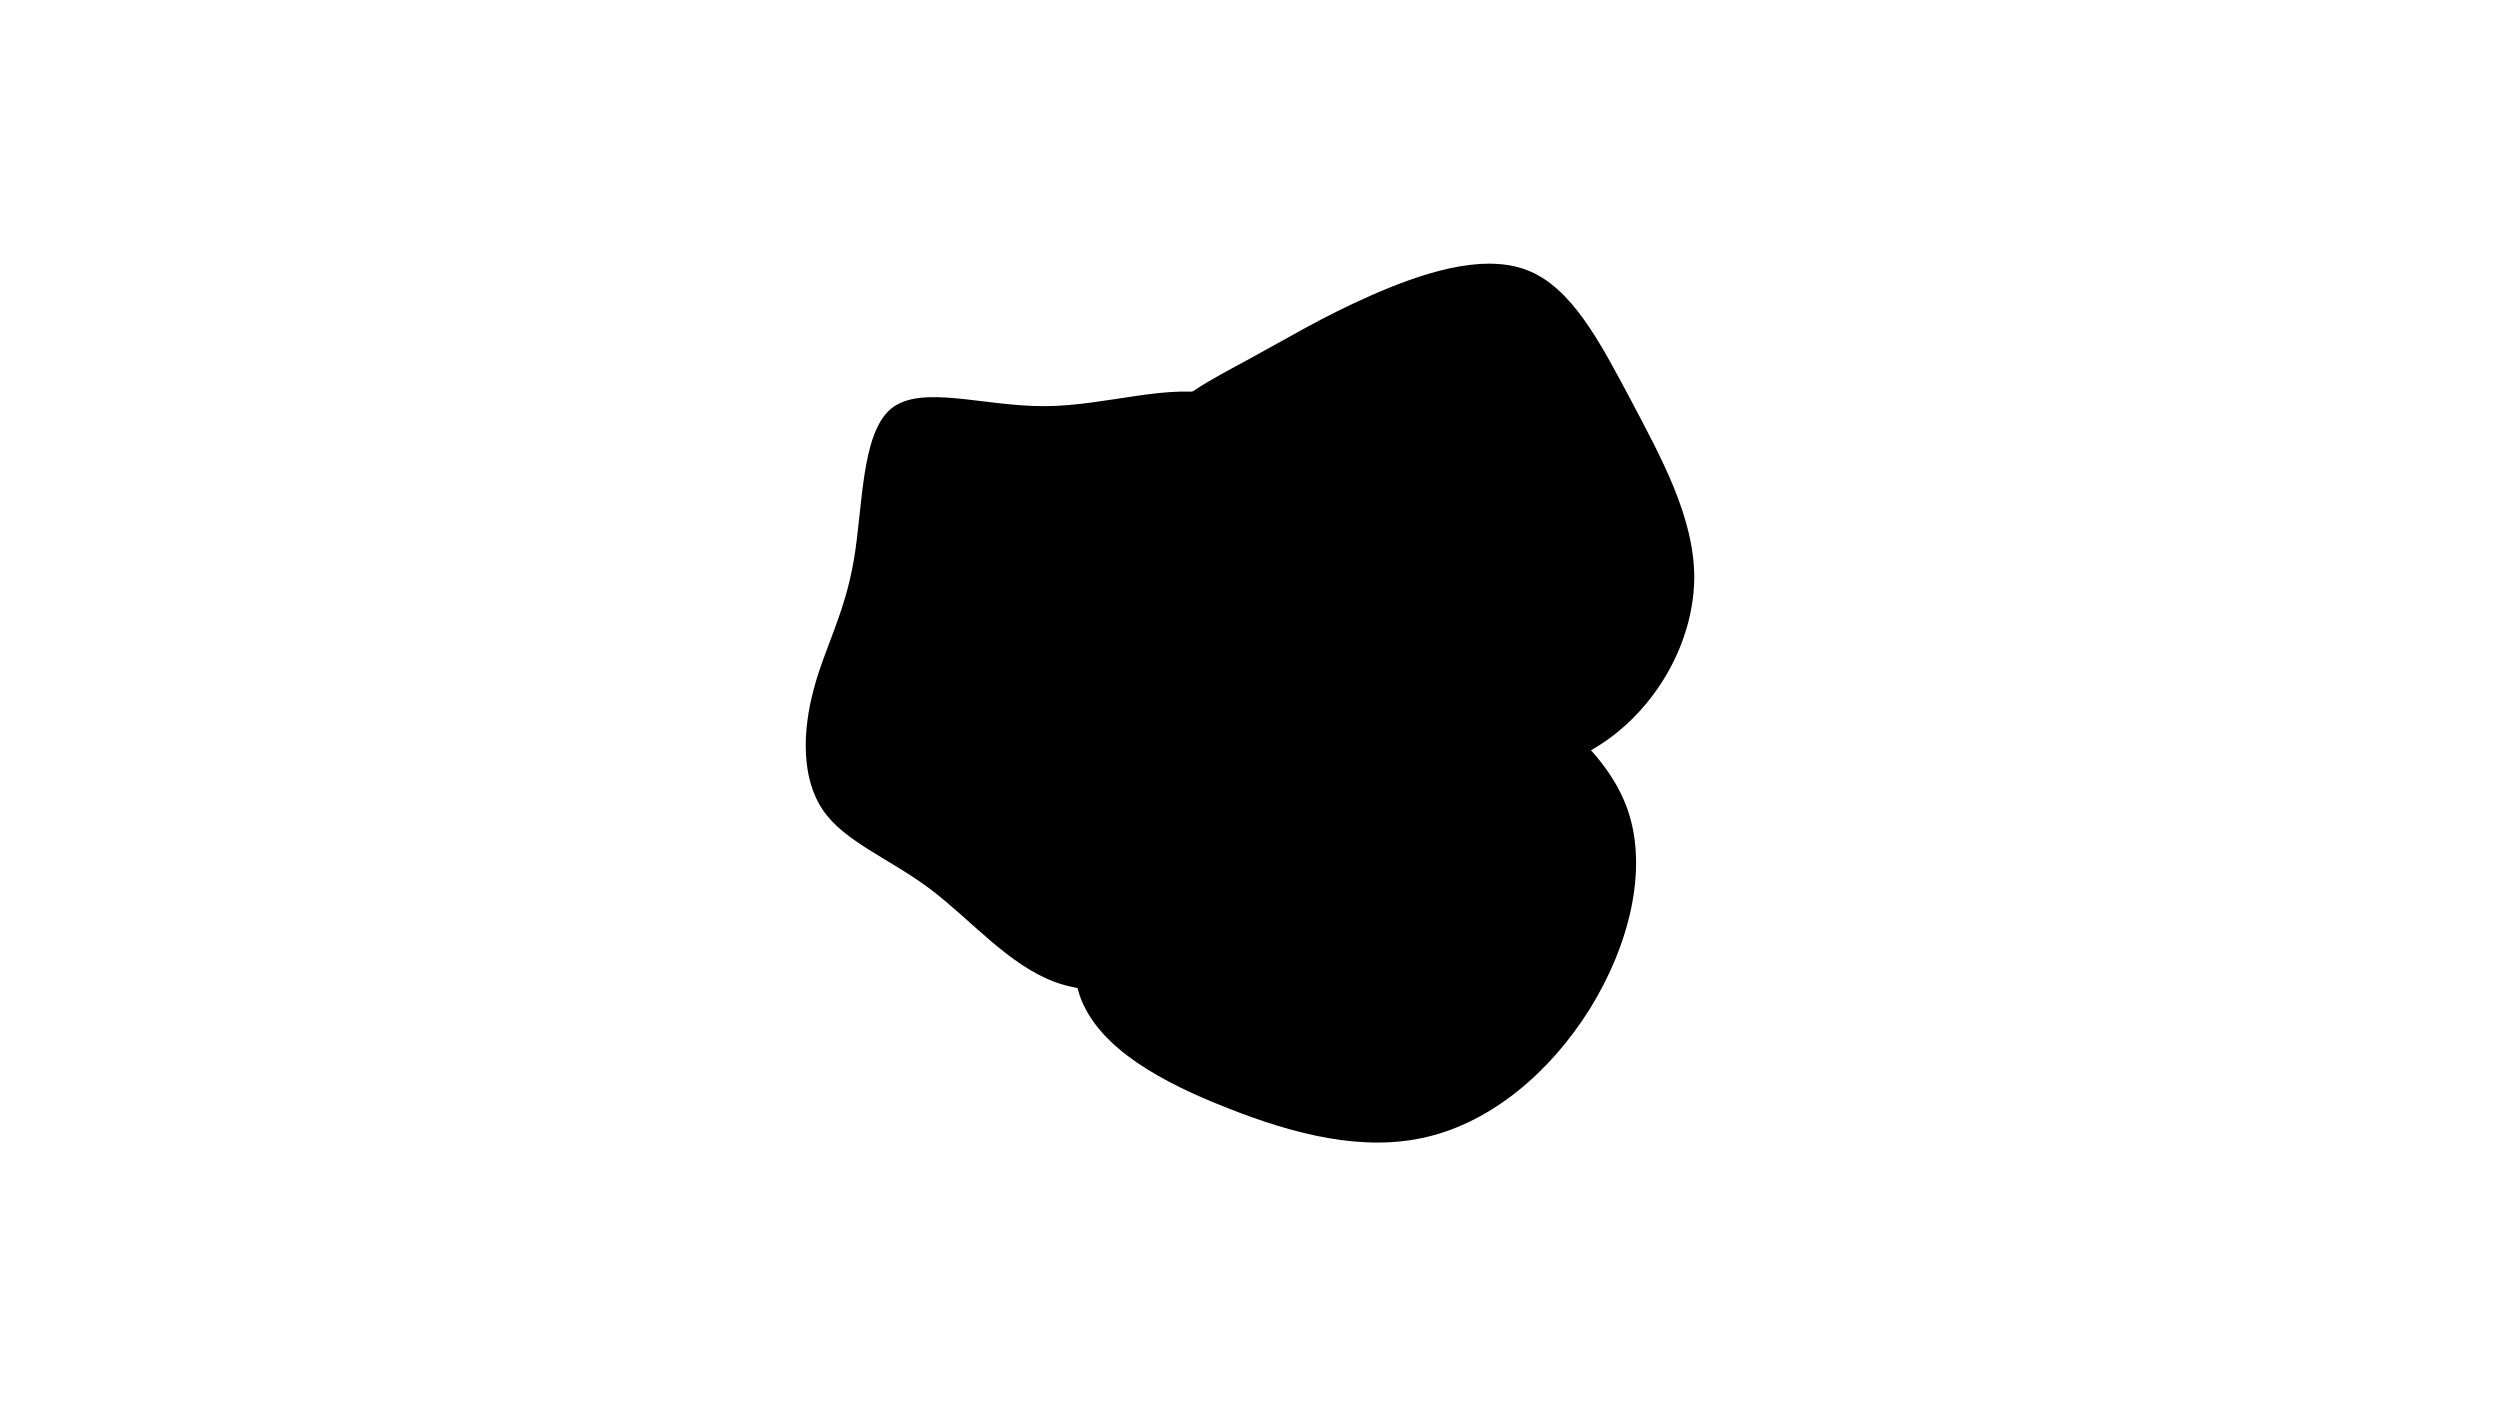 <?xml version="1.0" encoding="UTF-8" standalone="no"?>
<svg
        viewBox="0 0 2615.368 1080"
        version="1.1"
        id="svg1"
        xml:space="preserve"
        width="1920"
        height="1080"
        xmlns="http://www.w3.org/2000/svg"><defs
   id="defs1"><filter
     style="color-interpolation-filters:sRGB"
     id="filter15-7"
     x="-0.409"
     y="-0.425"
     width="1.819"
     height="1.851"><feGaussianBlur
       stdDeviation="100 100"
       result="blur"
       id="feGaussianBlur15-5" /></filter><filter
        style="color-interpolation-filters:sRGB"
        id="filter16-3"
        x="-0.408"
        y="-0.425"
        width="1.816"
        height="1.85"><feGaussianBlur
       stdDeviation="100 100"
       result="blur"
       id="feGaussianBlur16-5" /></filter><filter
        style="color-interpolation-filters:sRGB"
        id="filter17-6"
        x="-0.404"
        y="-0.383"
        width="1.808"
        height="1.766"><feGaussianBlur
       stdDeviation="100 100"
       result="blur"
       id="feGaussianBlur17-2" /></filter></defs>


    <path
            class="blob-1"
            d="m 1277.204,218.13 c 54,13.2 96,64.4 125.2,120.8 29.2,56.4 45.6,118.4 26.4,169.6 -18.8,50.8 -73.2,90.8 -105.2,142.4 -32.4,51.6 -42,114.4 -76.8,151.2 -34.8,36.8 -94,47.6 -143.2,29.6 -48.8,-18 -87.6,-64.8 -130.4,-97.2 -42.8,-32 -90,-49.6 -112.4,-82.8 -22.8,-33.6 -21.2,-82.8 -9.6,-126 11.2,-42.8 32.4,-78.8 42,-135.2 9.6,-56 7.6,-132 38.8,-158.4 31.6,-26 96.4,-2.4 161.6,-2.8 64.8,-0.4 130,-24.8 183.6,-11.2 z"
            id="blob-1"
            style="stroke-width:4;filter:url(#filter17-6)"/>
    <path
            class="blob-2"
            d="m 1554.267,502.854 c 60.8,38.8 126,84.8 148.4,148.4 22,63.2 1.2,143.2 -39.6,208.8 -41.2,66 -102.4,117.6 -169.6,133.6 -67.2,16.4 -140.4,-2.8 -209.2,-30 -68.4,-26.8 -132.4,-61.6 -153.2,-113.6 -20.4,-52 2.8,-121.2 24,-182 21.2,-60.4 40.4,-112.8 77.6,-155.6 37.2,-42.4 91.6,-76 147.6,-77.2 55.6,-1.6 112.8,29.2 174,67.6 z"
            id="blob-2"
            style="stroke-width:4;filter:url(#filter16-3)"/>
    <path
            class="blob-3"
            d="m 1596.841,86.781 c 47.2,17.6 77.2,76 109.2,136 31.6,60 66,122 66.4,184.8 0,62.8 -33.6,126.8 -84.4,166 -50.4,38.8 -117.2,52.4 -180,62 -62.8,10 -120.8,16 -164.4,-6.8 -43.2,-22.8 -71.6,-74.8 -95.6,-120 -24.4,-45.6 -44.8,-84.8 -55.2,-128 -10,-43.2 -10,-90.8 10.8,-124.4 21.2,-34 63.6,-54.8 103.2,-76.4 39.2,-21.2 75.6,-43.6 126.4,-66 50.8,-22.4 116,-45.2 163.6,-27.2 z"
            id="blob3"
            style="fill:#000000;stroke-width:4;filter:url(#filter15-7)"/></svg>
